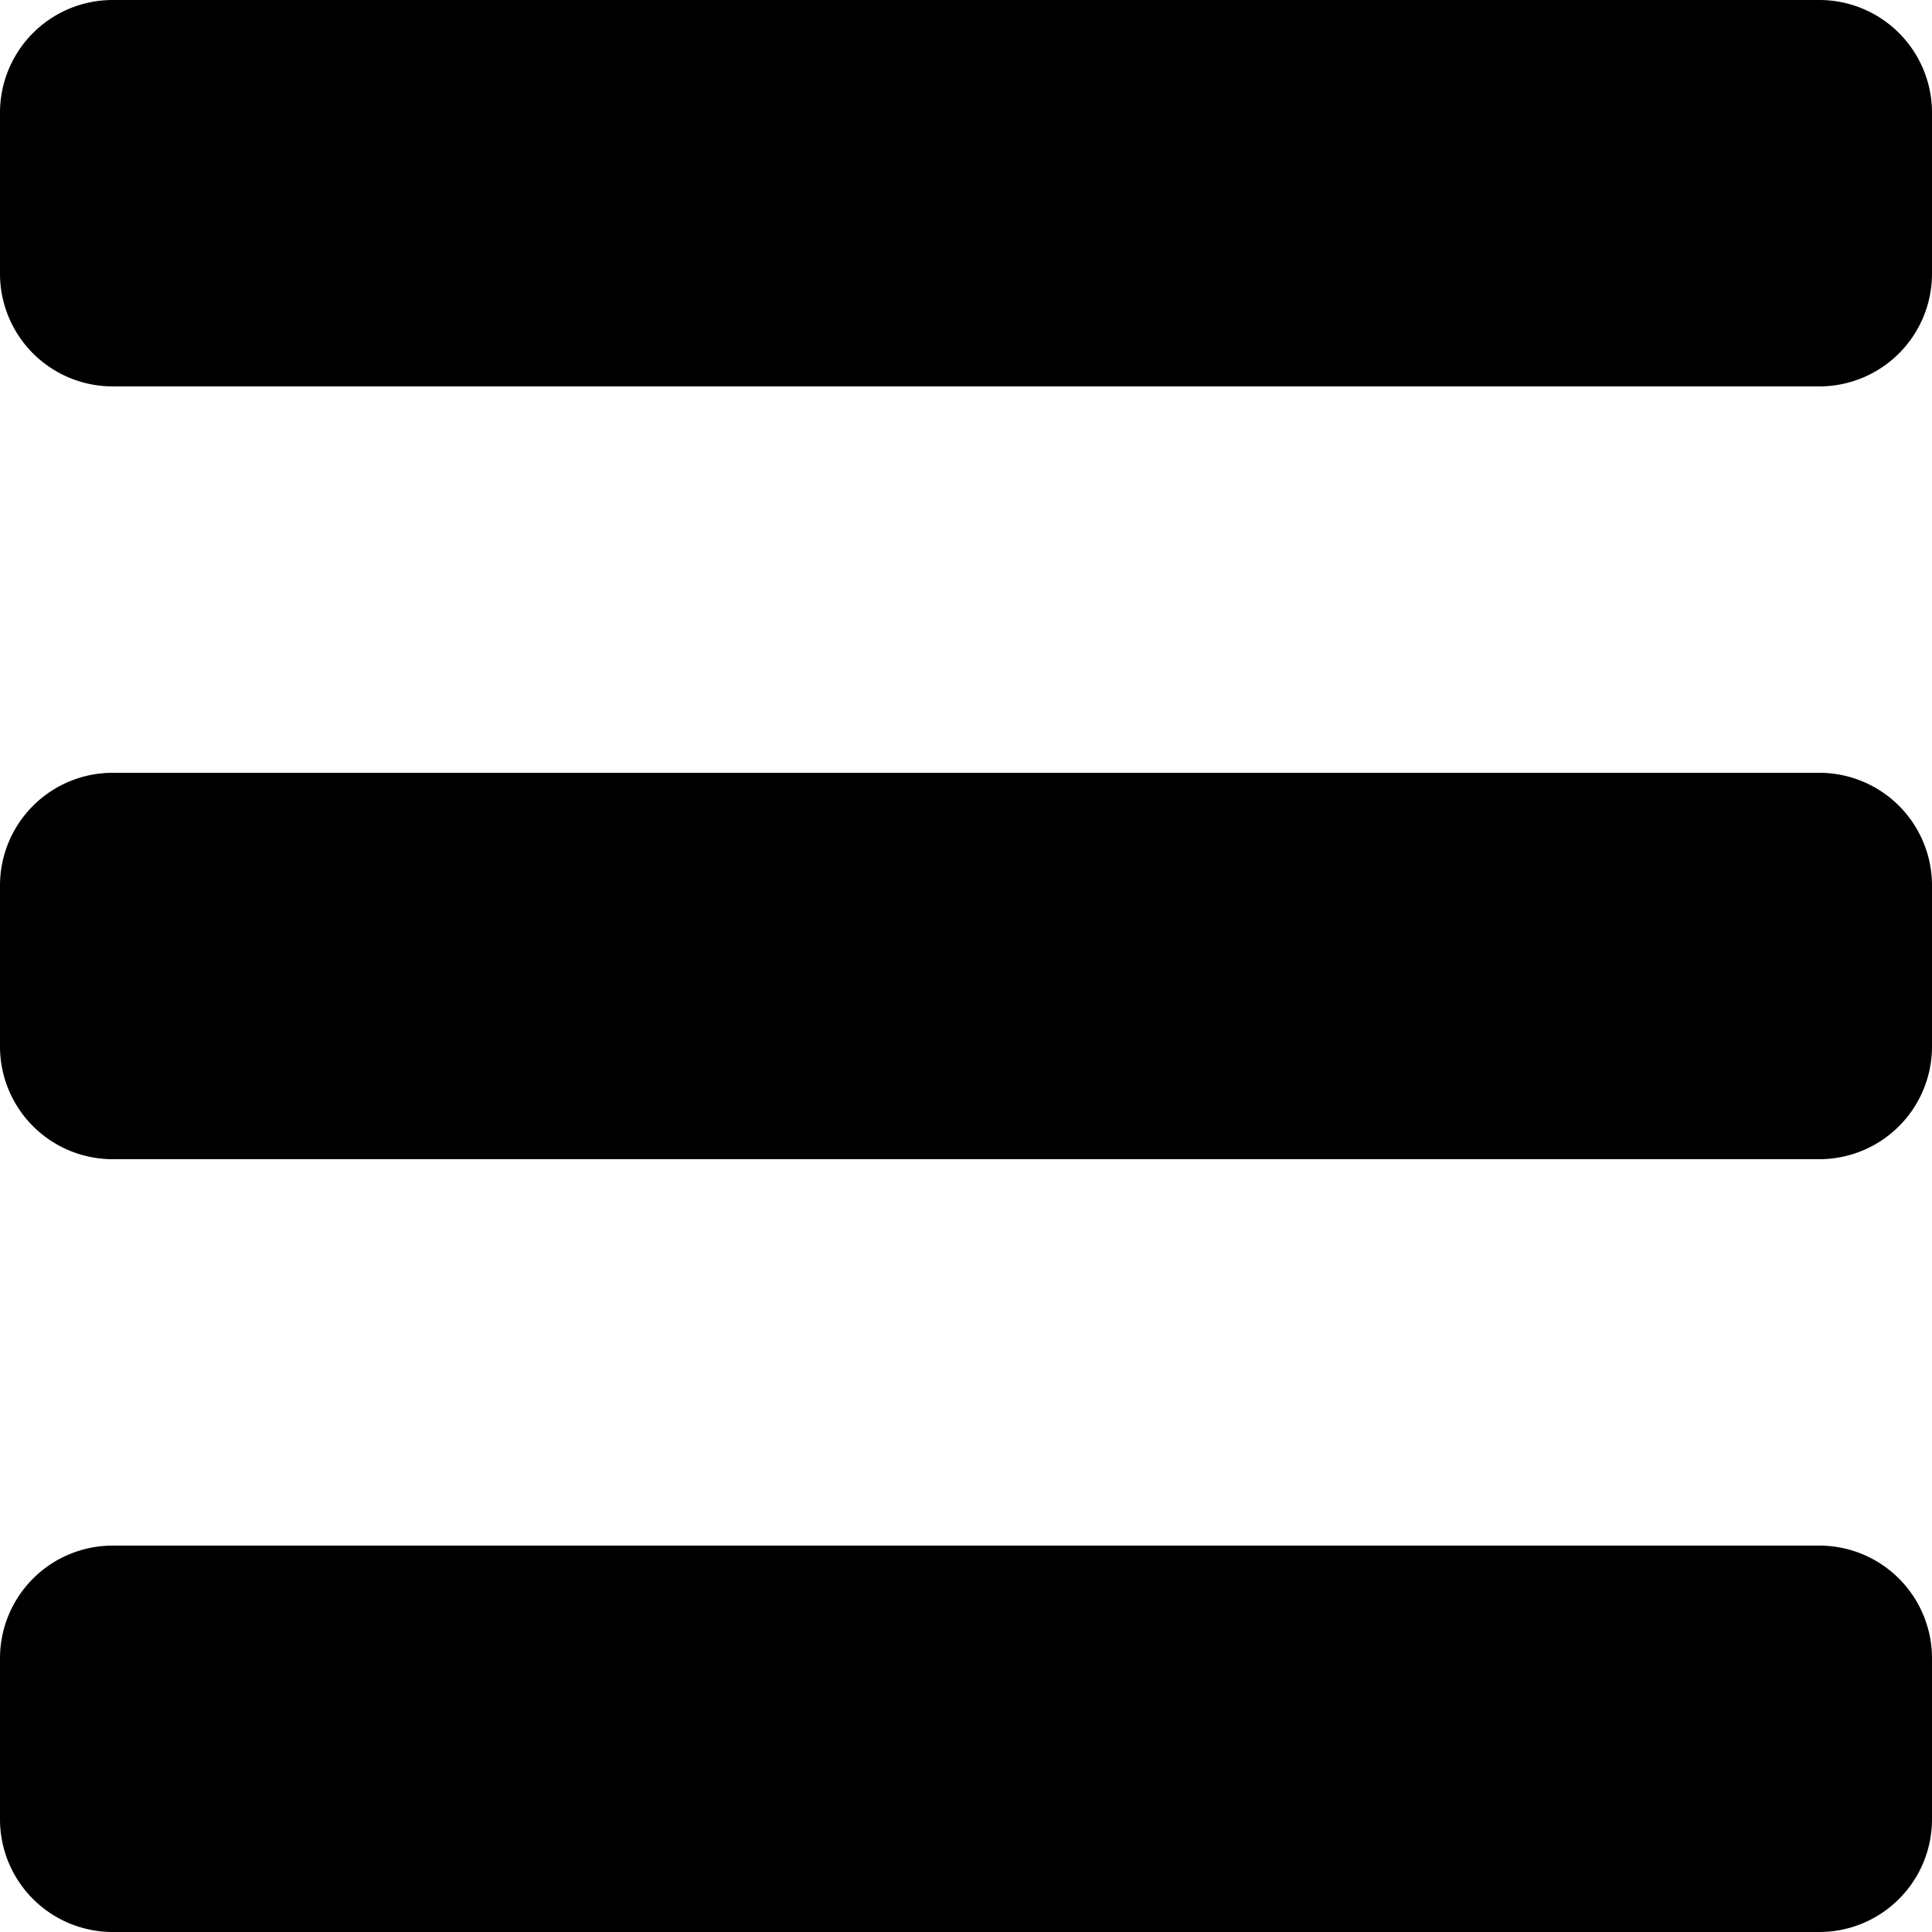 <svg xmlns="http://www.w3.org/2000/svg" id="crosswalk-small" width="60" height="60" viewBox="0 0 60 60"><path d="M0,3.5A3.5,3.5,0,0,1,3.5,0h53A3.5,3.5,0,0,1,60,3.5h0v5A3.5,3.5,0,0,1,56.5,12H3.5A3.5,3.5,0,0,1,0,8.5Zm0,48A3.5,3.5,0,0,1,3.5,48h53A3.5,3.5,0,0,1,60,51.5h0v5A3.5,3.5,0,0,1,56.5,60H3.5A3.5,3.5,0,0,1,0,56.5Zm60-24A3.5,3.5,0,0,0,56.5,24H3.5A3.5,3.5,0,0,0,0,27.5v5A3.5,3.5,0,0,0,3.5,36h53A3.5,3.5,0,0,0,60,32.5Z" fill="hsl(0, 0%, 14%)"/></svg>